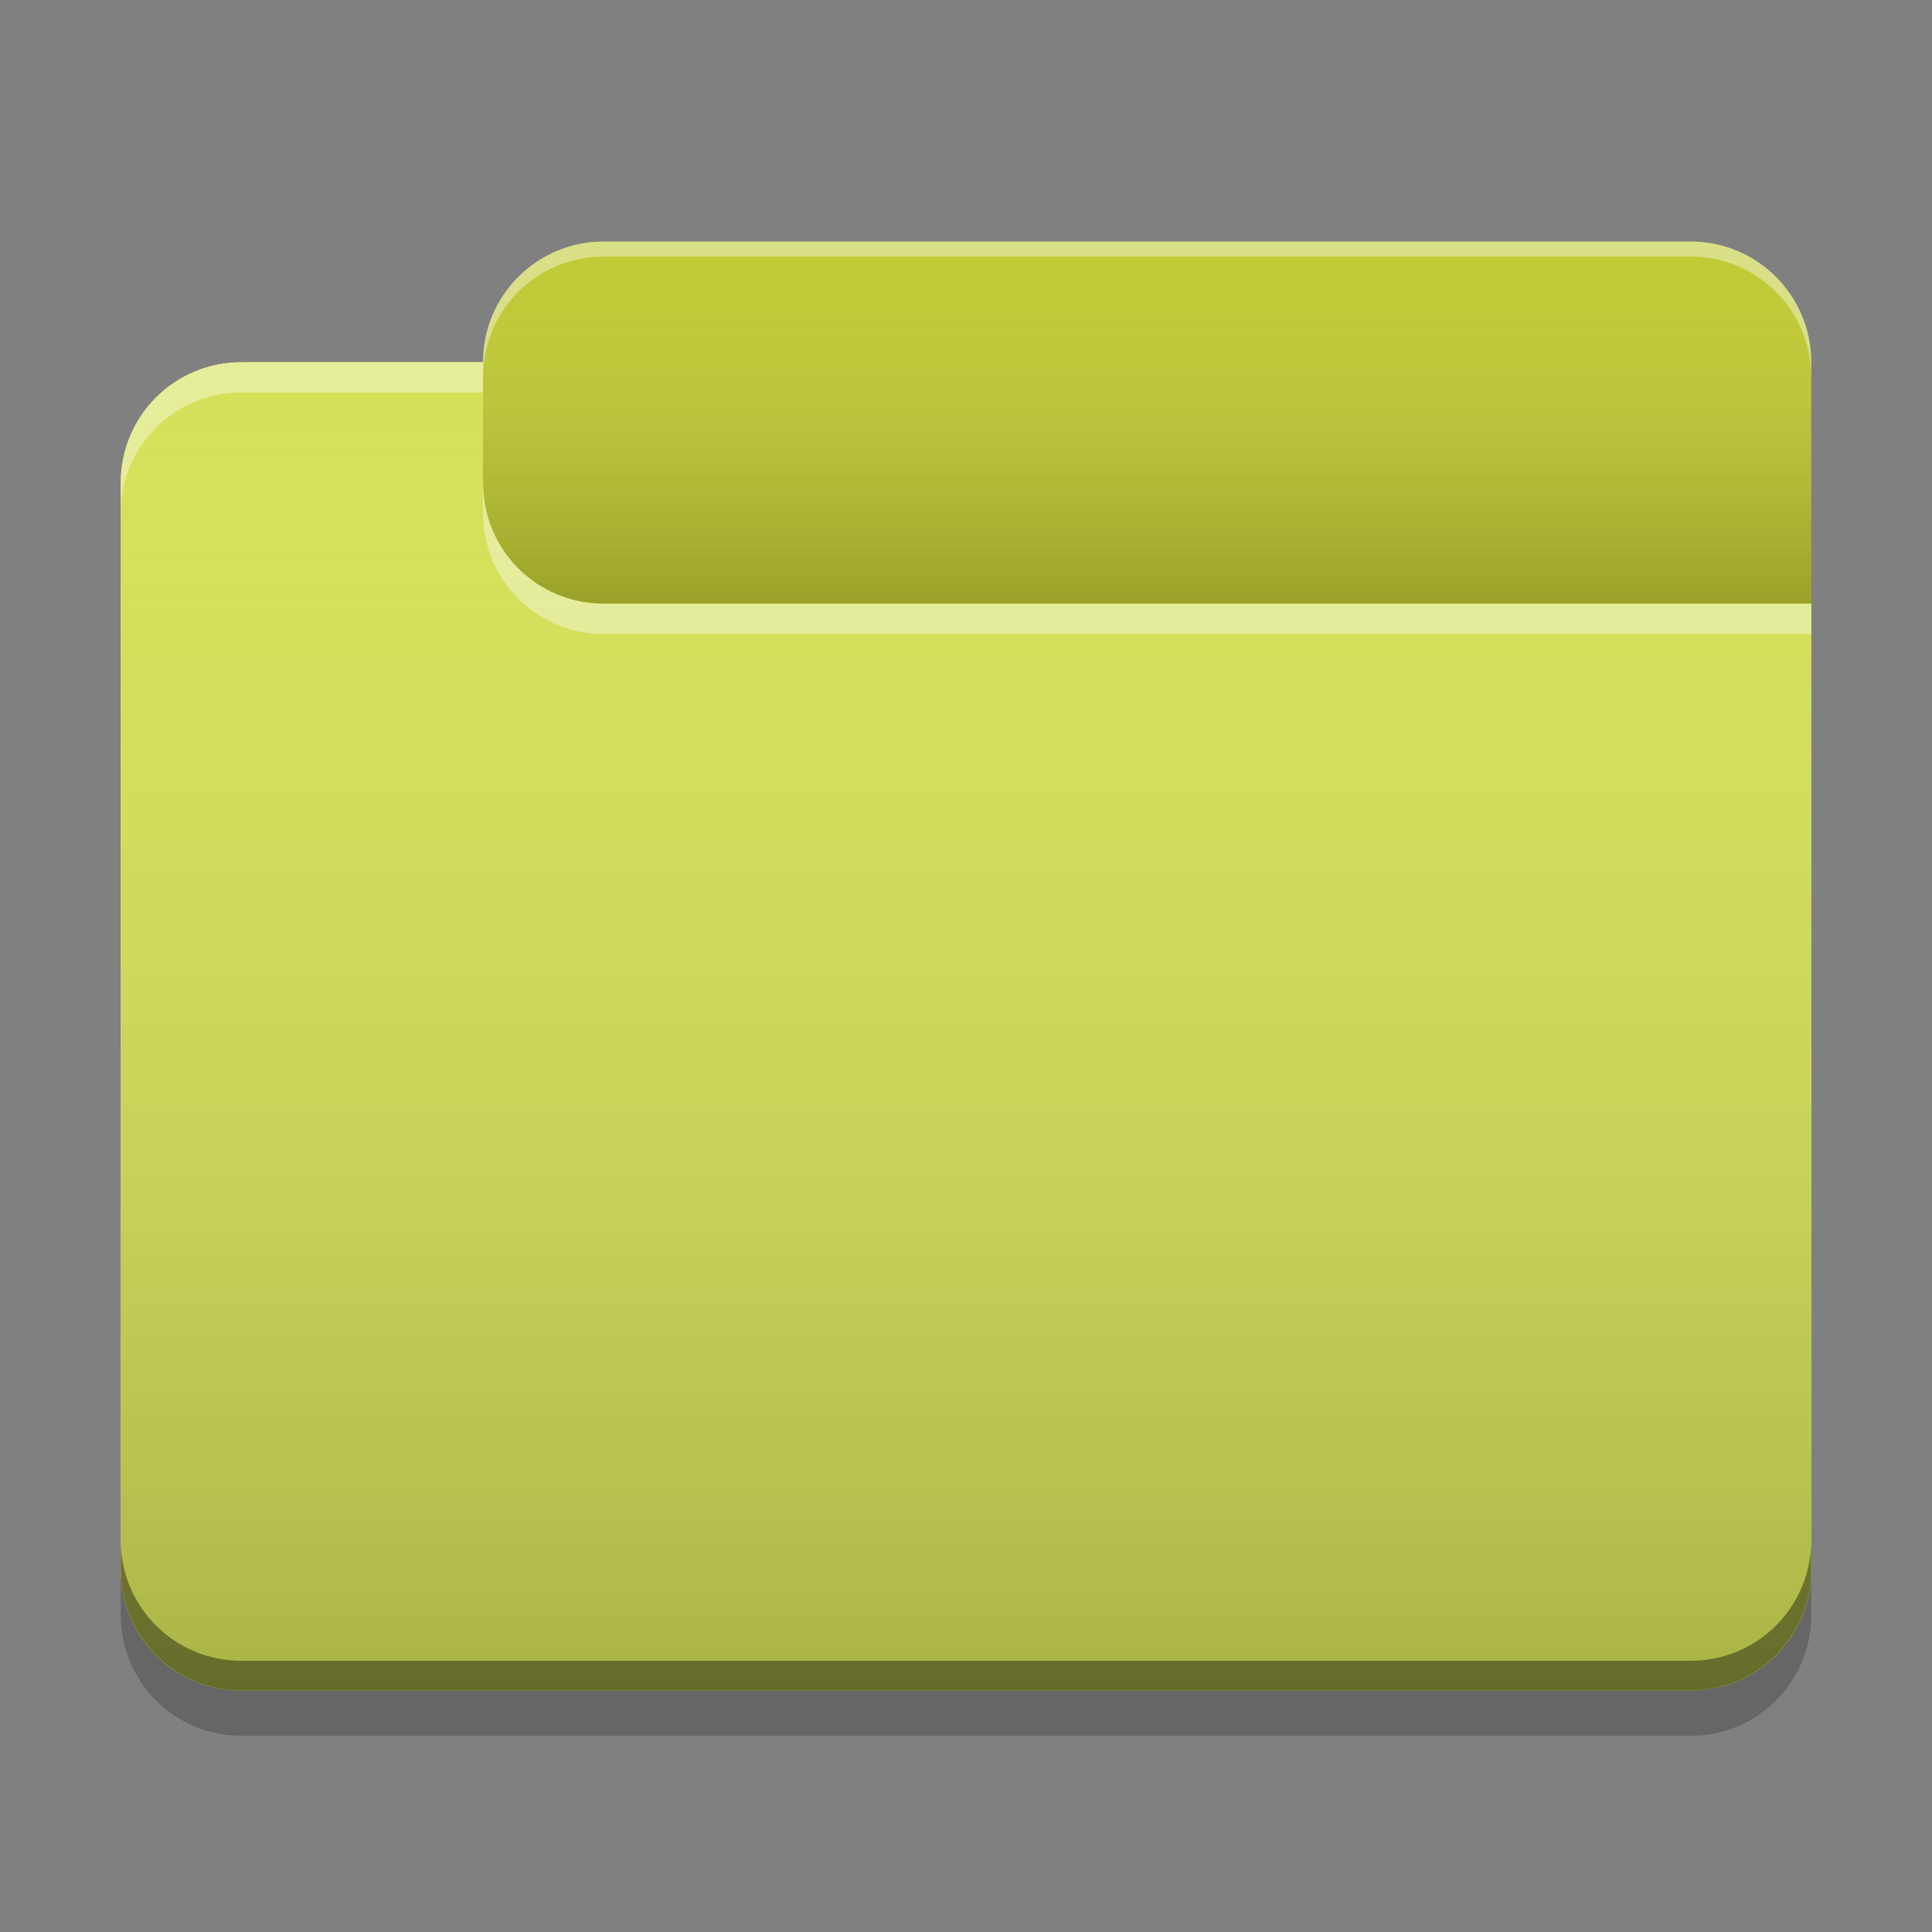 
<svg xmlns="http://www.w3.org/2000/svg" xmlns:xlink="http://www.w3.org/1999/xlink" width="16px" height="16px" viewBox="0 0 16 16" version="1.1">
<rect x="0" y="0" width="16" height="16" fill="#808080" stroke="none"/>
<defs>
<linearGradient id="linear0" gradientUnits="userSpaceOnUse" x1="10.054" y1="-209.708" x2="10.054" y2="-212.883" gradientTransform="matrix(0.945,0,0,0.945,0,203.15)">
<stop offset="0" style="stop-color:rgb(0%,0%,0%);stop-opacity:0.2;"/>
<stop offset="1" style="stop-color:rgb(100%,100%,100%);stop-opacity:0;"/>
</linearGradient>
<linearGradient id="linear1" gradientUnits="userSpaceOnUse" x1="8.996" y1="-200.183" x2="8.996" y2="-211.825" gradientTransform="matrix(0.945,0,0,0.945,0,203.15)">
<stop offset="0" style="stop-color:rgb(0%,0%,0%);stop-opacity:0.2;"/>
<stop offset="1" style="stop-color:rgb(100%,100%,100%);stop-opacity:0;"/>
</linearGradient>
</defs>
<g id="surface1">
<path style=" stroke:none;fill-rule:nonzero;fill:rgb(75.294%,79.216%,20%);fill-opacity:0.995;" d="M 5 2 L 14 2 C 14.551 2 15 2.449 15 3 L 15 6 C 15 6.551 14.551 7 14 7 L 5 7 C 4.449 7 4 6.551 4 6 L 4 3 C 4 2.449 4.449 2 5 2 Z M 5 2 "/>
<path style=" stroke:none;fill-rule:nonzero;fill:url(#linear0);" d="M 5 2 L 14 2 C 14.551 2 15 2.449 15 3 L 15 6 C 15 6.551 14.551 7 14 7 L 5 7 C 4.449 7 4 6.551 4 6 L 4 3 C 4 2.449 4.449 2 5 2 Z M 5 2 "/>
<path style=" stroke:none;fill-rule:nonzero;fill:rgb(83.137%,88.235%,34.118%);fill-opacity:1;" d="M 2 3 C 1.445 3 1 3.445 1 4 L 1 13 C 1 13.555 1.445 14 2 14 L 14 14 C 14.555 14 15 13.555 15 13 L 15 5 L 5 5 C 4.445 5 4 4.555 4 4 L 4 3 Z M 2 3 "/>
<path style=" stroke:none;fill-rule:nonzero;fill:rgb(83.137%,88.235%,34.118%);fill-opacity:1;" d="M 2 3 C 1.445 3 1 3.445 1 4 L 1 13 C 1 13.555 1.445 14 2 14 L 14 14 C 14.555 14 15 13.555 15 13 L 15 5 L 5 5 C 4.445 5 4 4.555 4 4 L 4 3 Z M 2 3 "/>
<path style=" stroke:none;fill-rule:nonzero;fill:rgb(0.392%,0.392%,0.392%);fill-opacity:0.4;" d="M 2 14 C 1.445 14 1 13.551 1 12.996 L 1 12.754 C 1 13.309 1.445 13.754 2 13.754 L 14 13.754 C 14.555 13.754 15 13.309 15 12.754 L 15 12.996 C 15 13.551 14.555 14 14 14 Z M 2 14 "/>
<path style=" stroke:none;fill-rule:nonzero;fill:rgb(0%,0%,0%);fill-opacity:0.2;" d="M 1 13 L 1 13.375 C 1 13.93 1.445 14.375 2 14.375 L 14 14.375 C 14.555 14.375 15 13.93 15 13.375 L 15 13 C 15 13.555 14.555 14 14 14 L 2 14 C 1.445 14 1 13.555 1 13 Z M 1 13 "/>
<path style=" stroke:none;fill-rule:nonzero;fill:rgb(100%,100%,100%);fill-opacity:0.4;" d="M 2 3 C 1.445 3 1 3.445 1 4 L 1 4.25 C 1 3.695 1.445 3.25 2 3.25 L 4 3.25 L 4 3 Z M 4 4 L 4 4.25 C 4 4.805 4.445 5.25 5 5.25 L 15 5.25 L 15 5 L 5 5 C 4.445 5 4 4.555 4 4 Z M 4 4 "/>
<path style=" stroke:none;fill-rule:nonzero;fill:url(#linear1);" d="M 2 3 C 1.445 3 1 3.445 1 4 L 1 13 C 1 13.555 1.445 14 2 14 L 14 14 C 14.555 14 15 13.555 15 13 L 15 5 L 5 5 C 4.445 5 4 4.555 4 4 L 4 3 Z M 2 3 "/>
<path style=" stroke:none;fill-rule:nonzero;fill:rgb(100%,100%,100%);fill-opacity:0.4;" d="M 5 2 C 4.445 2 4 2.445 4 3 L 4 3.125 C 4 2.57 4.445 2.125 5 2.125 L 14 2.125 C 14.555 2.125 15 2.57 15 3.125 L 15 3 C 15 2.445 14.555 2 14 2 Z M 5 2 "/>
</g>
</svg>
